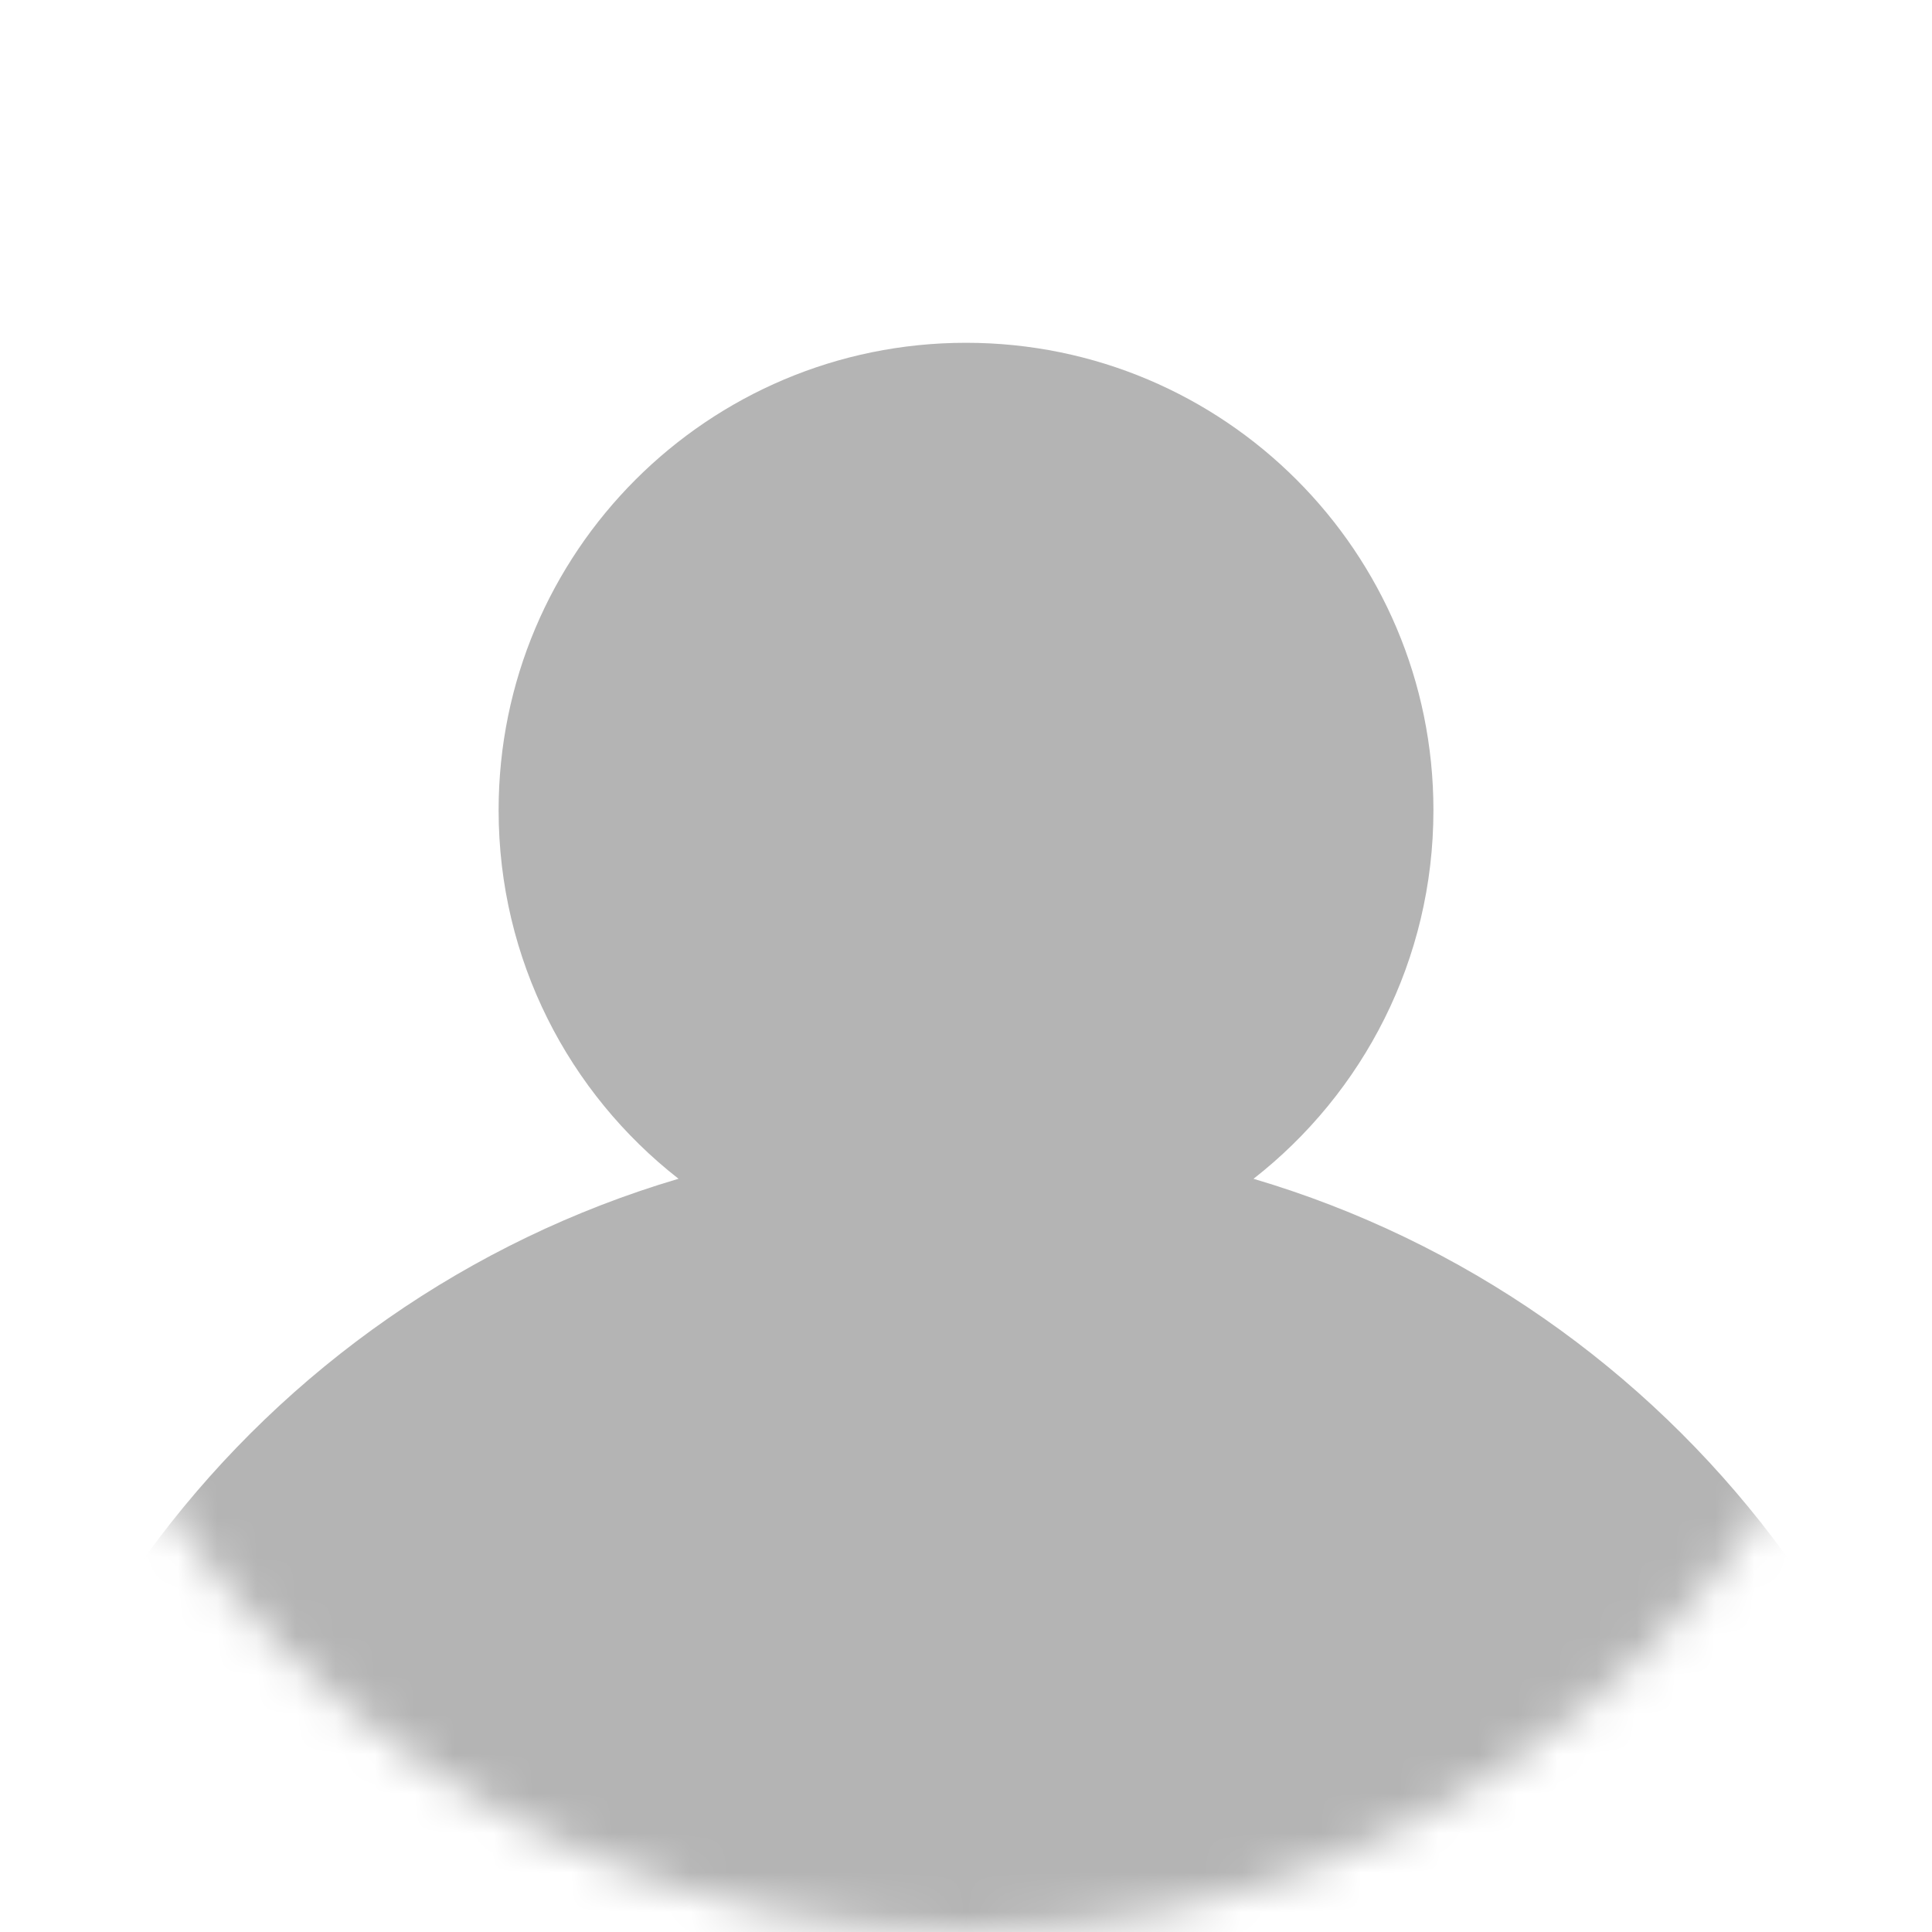 <svg width="49" height="49" viewBox="0 0 49 49" fill="none" xmlns="http://www.w3.org/2000/svg">
<mask id="mask0_113_6636" style="mask-type:alpha" maskUnits="userSpaceOnUse" x="0" y="0" width="49" height="49">
<circle cx="24.5" cy="24.5" r="24.5" fill="#E1E1E1"/>
</mask>
<g mask="url(#mask0_113_6636)">
<path fill-rule="evenodd" clip-rule="evenodd" d="M31.792 29.897C34.569 27.727 36.355 24.346 36.355 20.548C36.355 14.001 31.048 8.694 24.5 8.694C17.953 8.694 12.646 14.001 12.646 20.548C12.646 24.346 14.431 27.727 17.209 29.896C6.575 33.039 -1.185 42.879 -1.185 54.532C-1.185 68.718 10.314 80.218 24.5 80.218C38.686 80.218 50.185 68.718 50.185 54.532C50.185 42.88 42.426 33.039 31.792 29.897Z" fill="#B4B4B4"/>
</g>
</svg>
